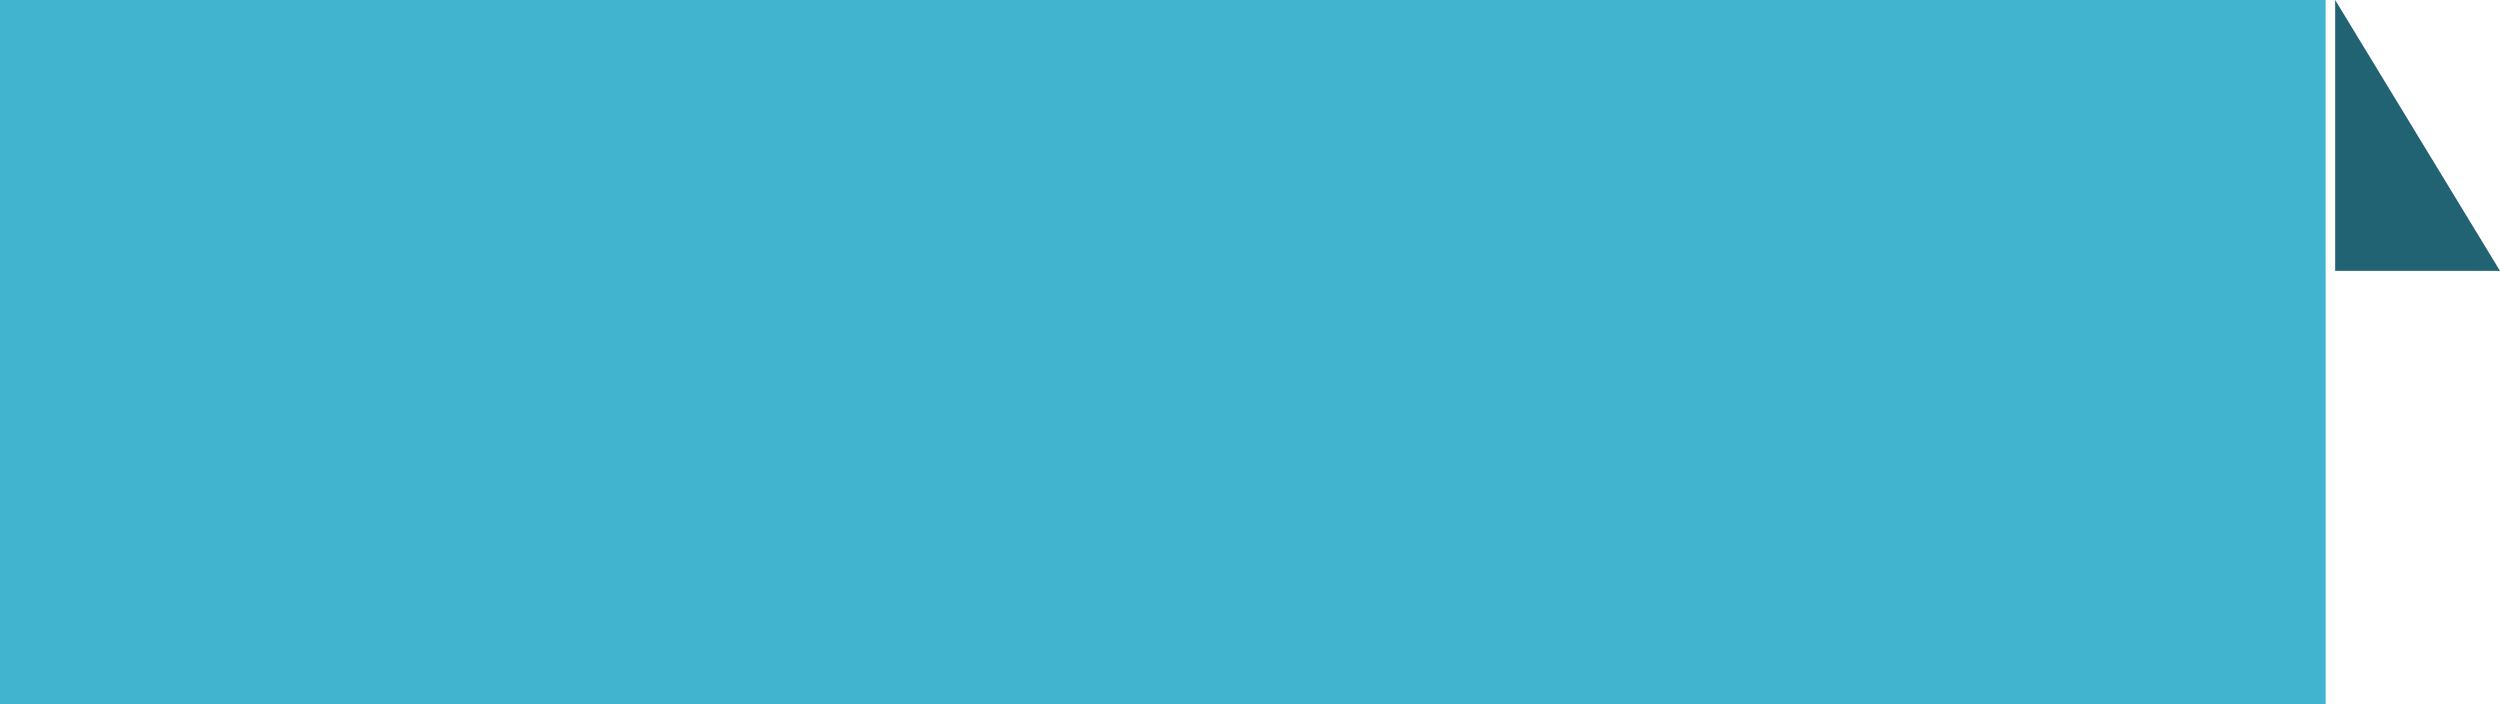 <svg width="138.46" height="39" viewBox="0 0 138.46 39" fill="none" xmlns="http://www.w3.org/2000/svg" xmlns:xlink="http://www.w3.org/1999/xlink">
	<desc>
			Created with Pixso.
	</desc>
	<defs/>
	<rect id="矩形 17" width="128.804" height="39" fill="#41B4CF"/>
	<path id="矢量 71" d="M129.331 0L138.459 15L129.331 15L129.331 0Z" fill-rule="evenodd" fill="#216373"/>
</svg>
